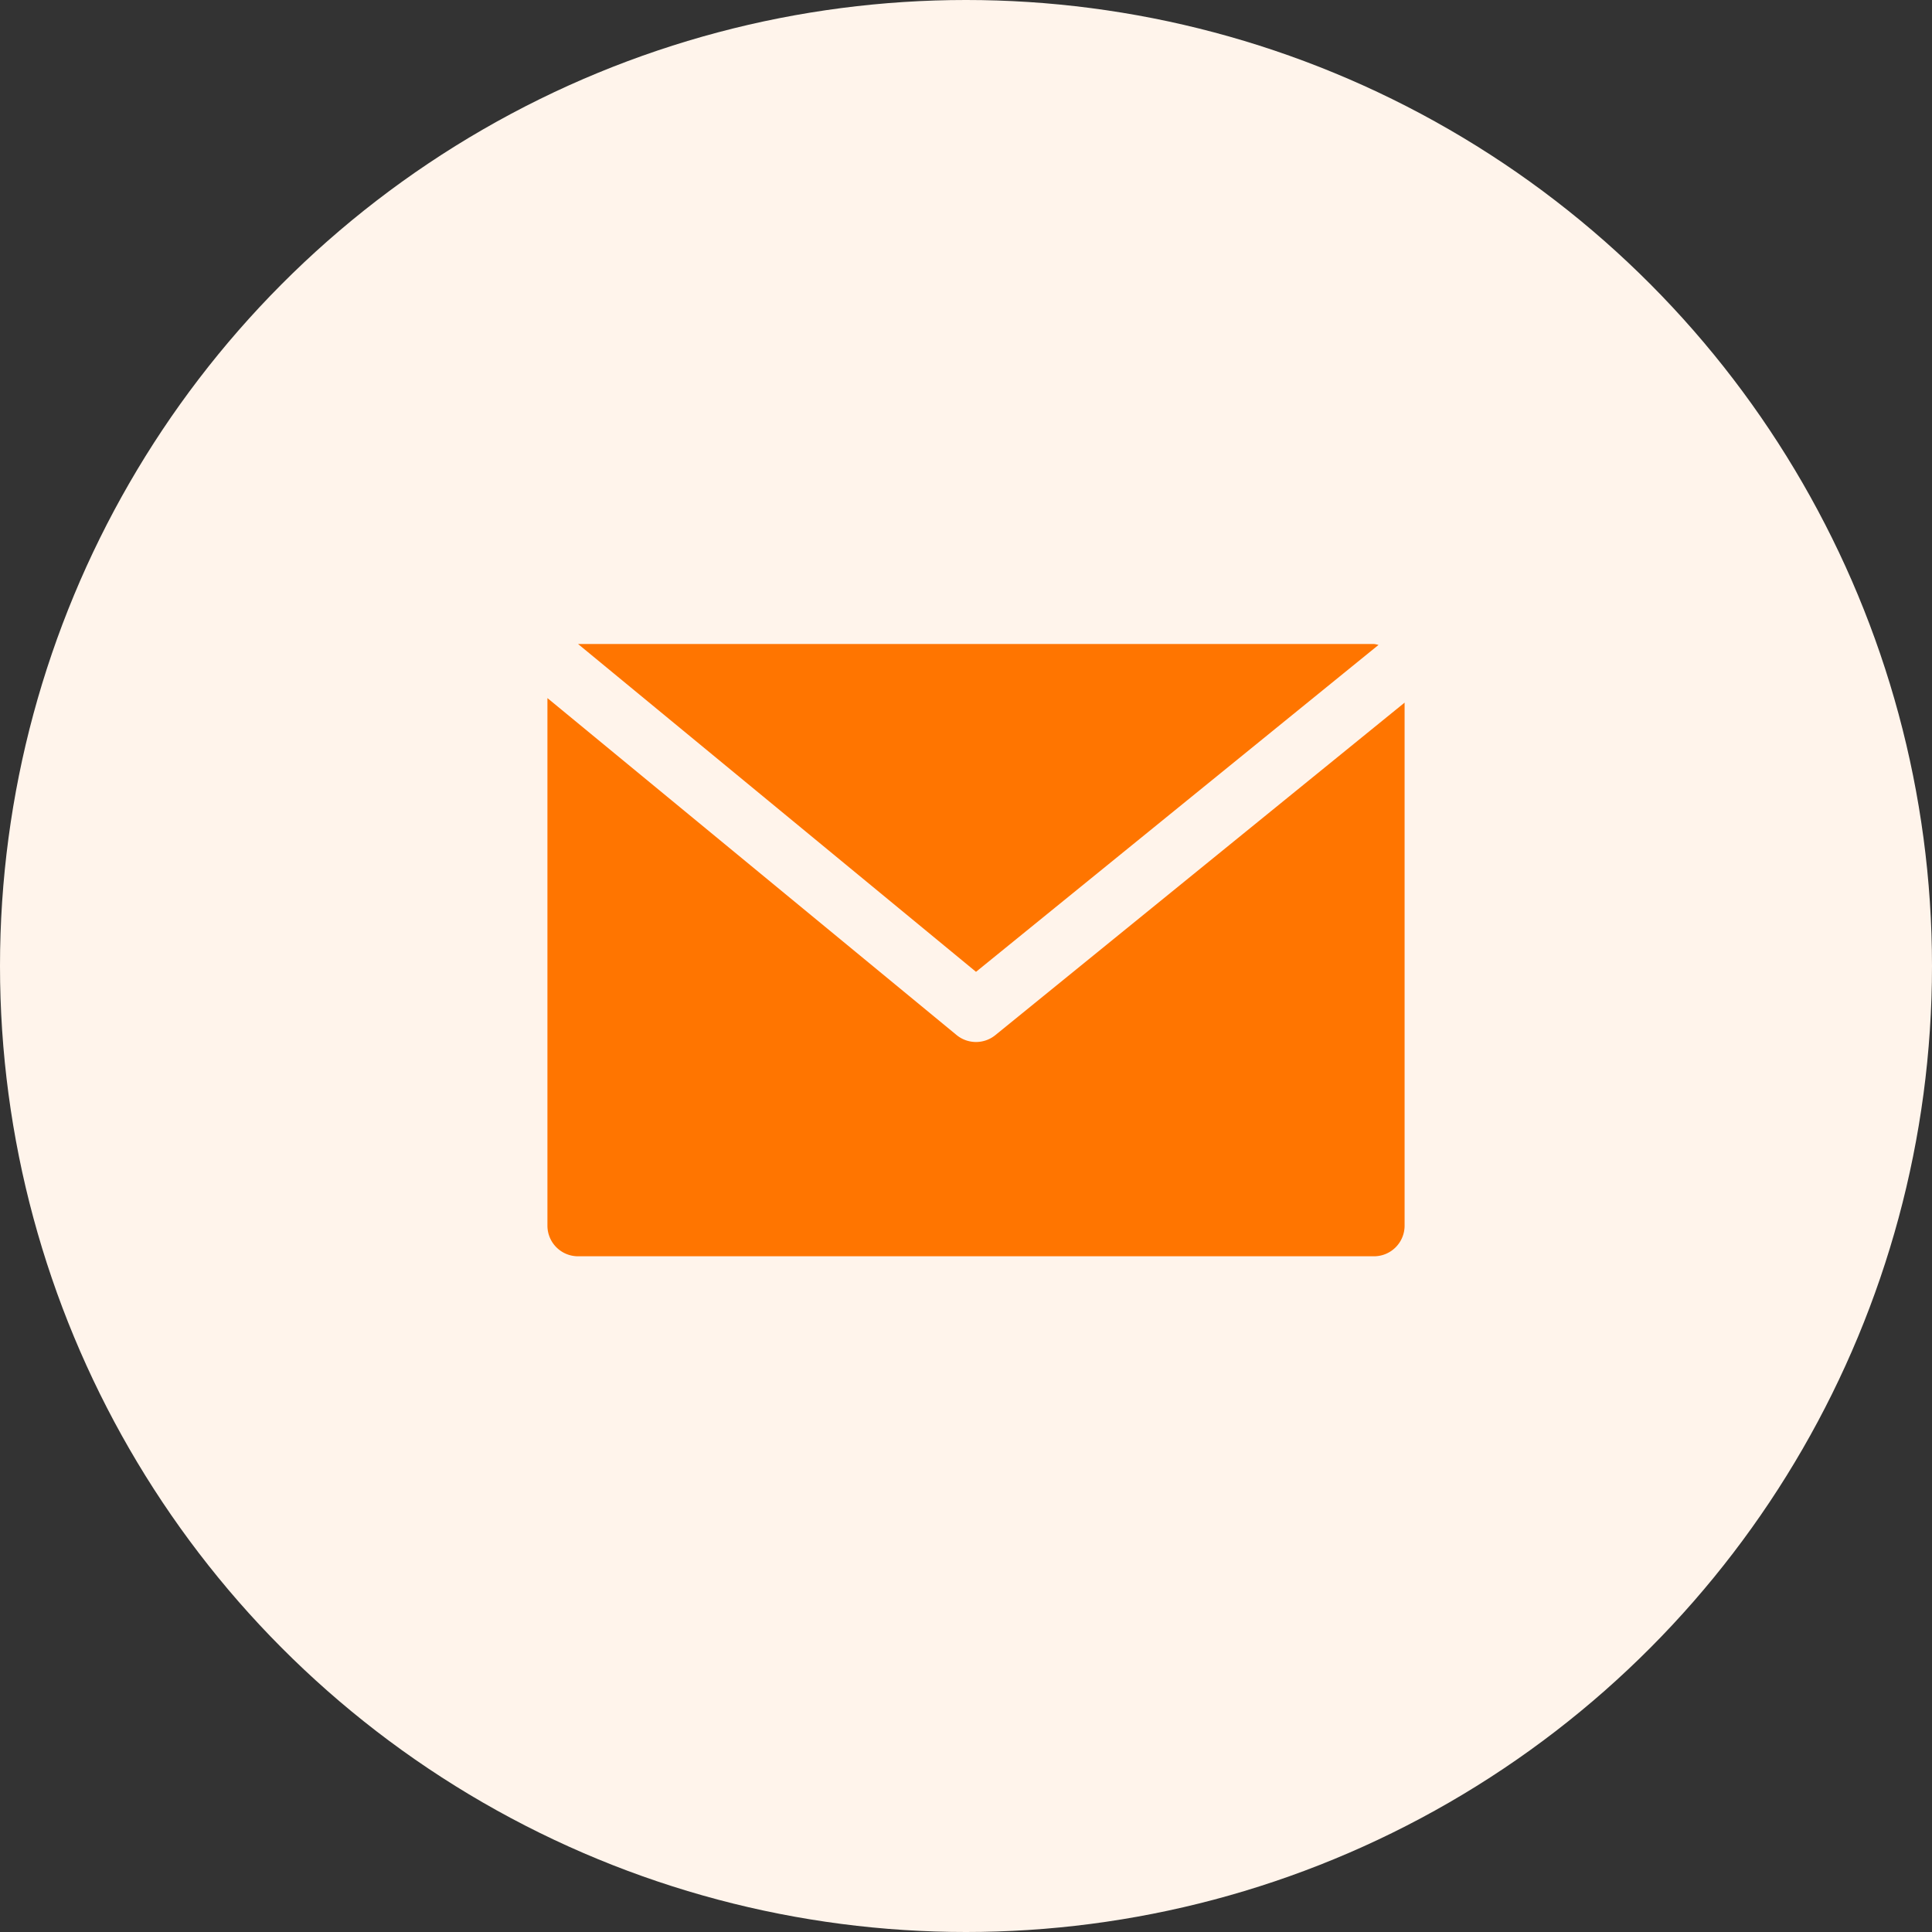<svg xmlns="http://www.w3.org/2000/svg" width="60" height="60" viewBox="0 0 60 60">
  <rect x="0" y="0" width="60" height="60" fill="#333333" stroke="none"/>
  <g id="그룹_9602" data-name="그룹 9602" transform="translate(-120 -955)">
    <circle id="타원_410" data-name="타원 410" cx="30" cy="30" r="30" transform="translate(120 955)" fill="#fff4eb"/>
    <g id="그룹_9596" data-name="그룹 9596" transform="translate(119.934 889.668)">
      <path id="패스_2988" data-name="패스 2988" d="M46.492,95.513l12.5-10.152a.871.871,0,0,0-.14-.029H34.133Z" transform="translate(-16.115)" fill="#ff7500"/>
      <path id="패스_2989" data-name="패스 2989" d="M30.977,125.94a.951.951,0,0,1-1.2,0L17.067,115.473v16.384a.951.951,0,0,0,.951.951H42.736a.951.951,0,0,0,.951-.951V115.614Z" transform="translate(0 -28.461)" fill="#ff7500"/>
    </g>
  </g>
</svg>
